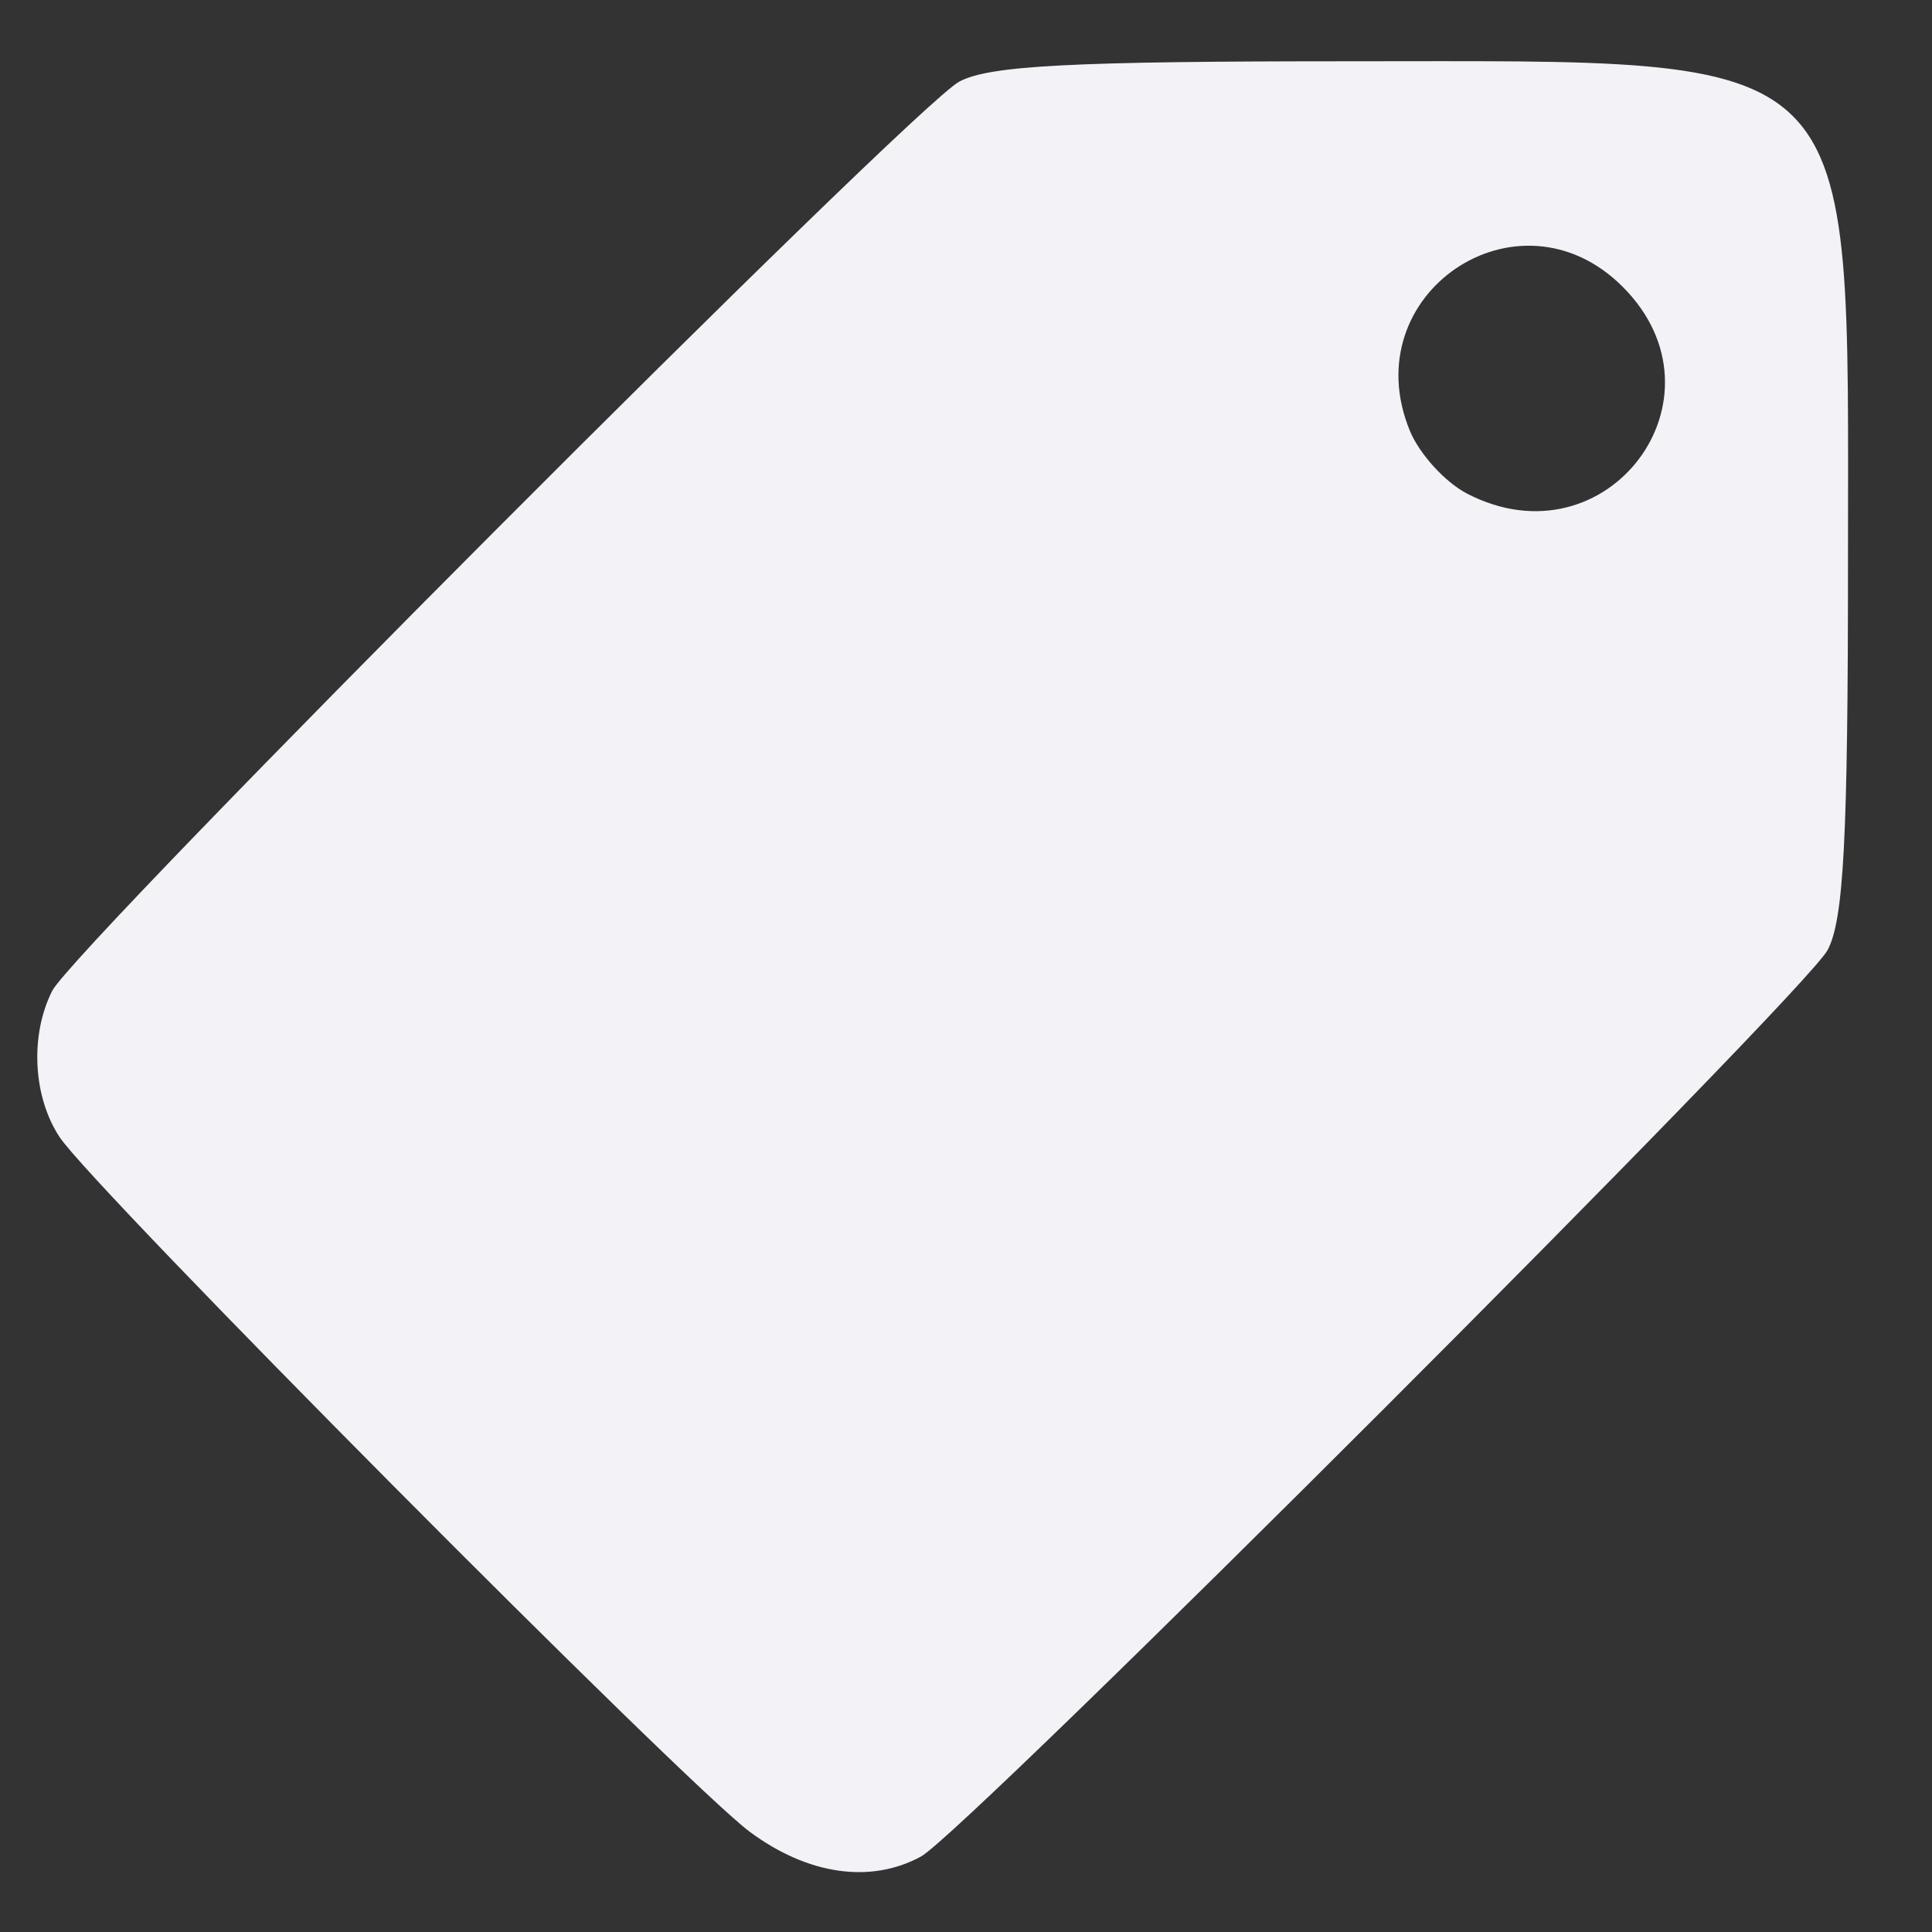 <svg height="16" width="16" xmlns="http://www.w3.org/2000/svg"><rect width="100%" height="100%" fill="#333333" stroke="none"/><path d="m821.391-15.597c.342-.186 6.86-6.702 7.037-7.036.125-.235.158-.866.158-3.022 0-4.03.154-3.876-3.876-3.876-2.156 0-2.788.033-3.022.158-.357.19-6.867 6.716-7.04 7.057-.174.344-.15.822.058 1.136.263.397 4.853 5.017 5.356 5.391.45.334.937.405 1.329.192zm4.239-10.578c-.17-.088-.37-.307-.444-.487-.439-1.061.841-1.929 1.651-1.119.861.861-.121 2.168-1.207 1.606z" fill="#f2f2f7" transform="matrix(1.067 0 0 1.067 -868.797 32.017)"/></svg>